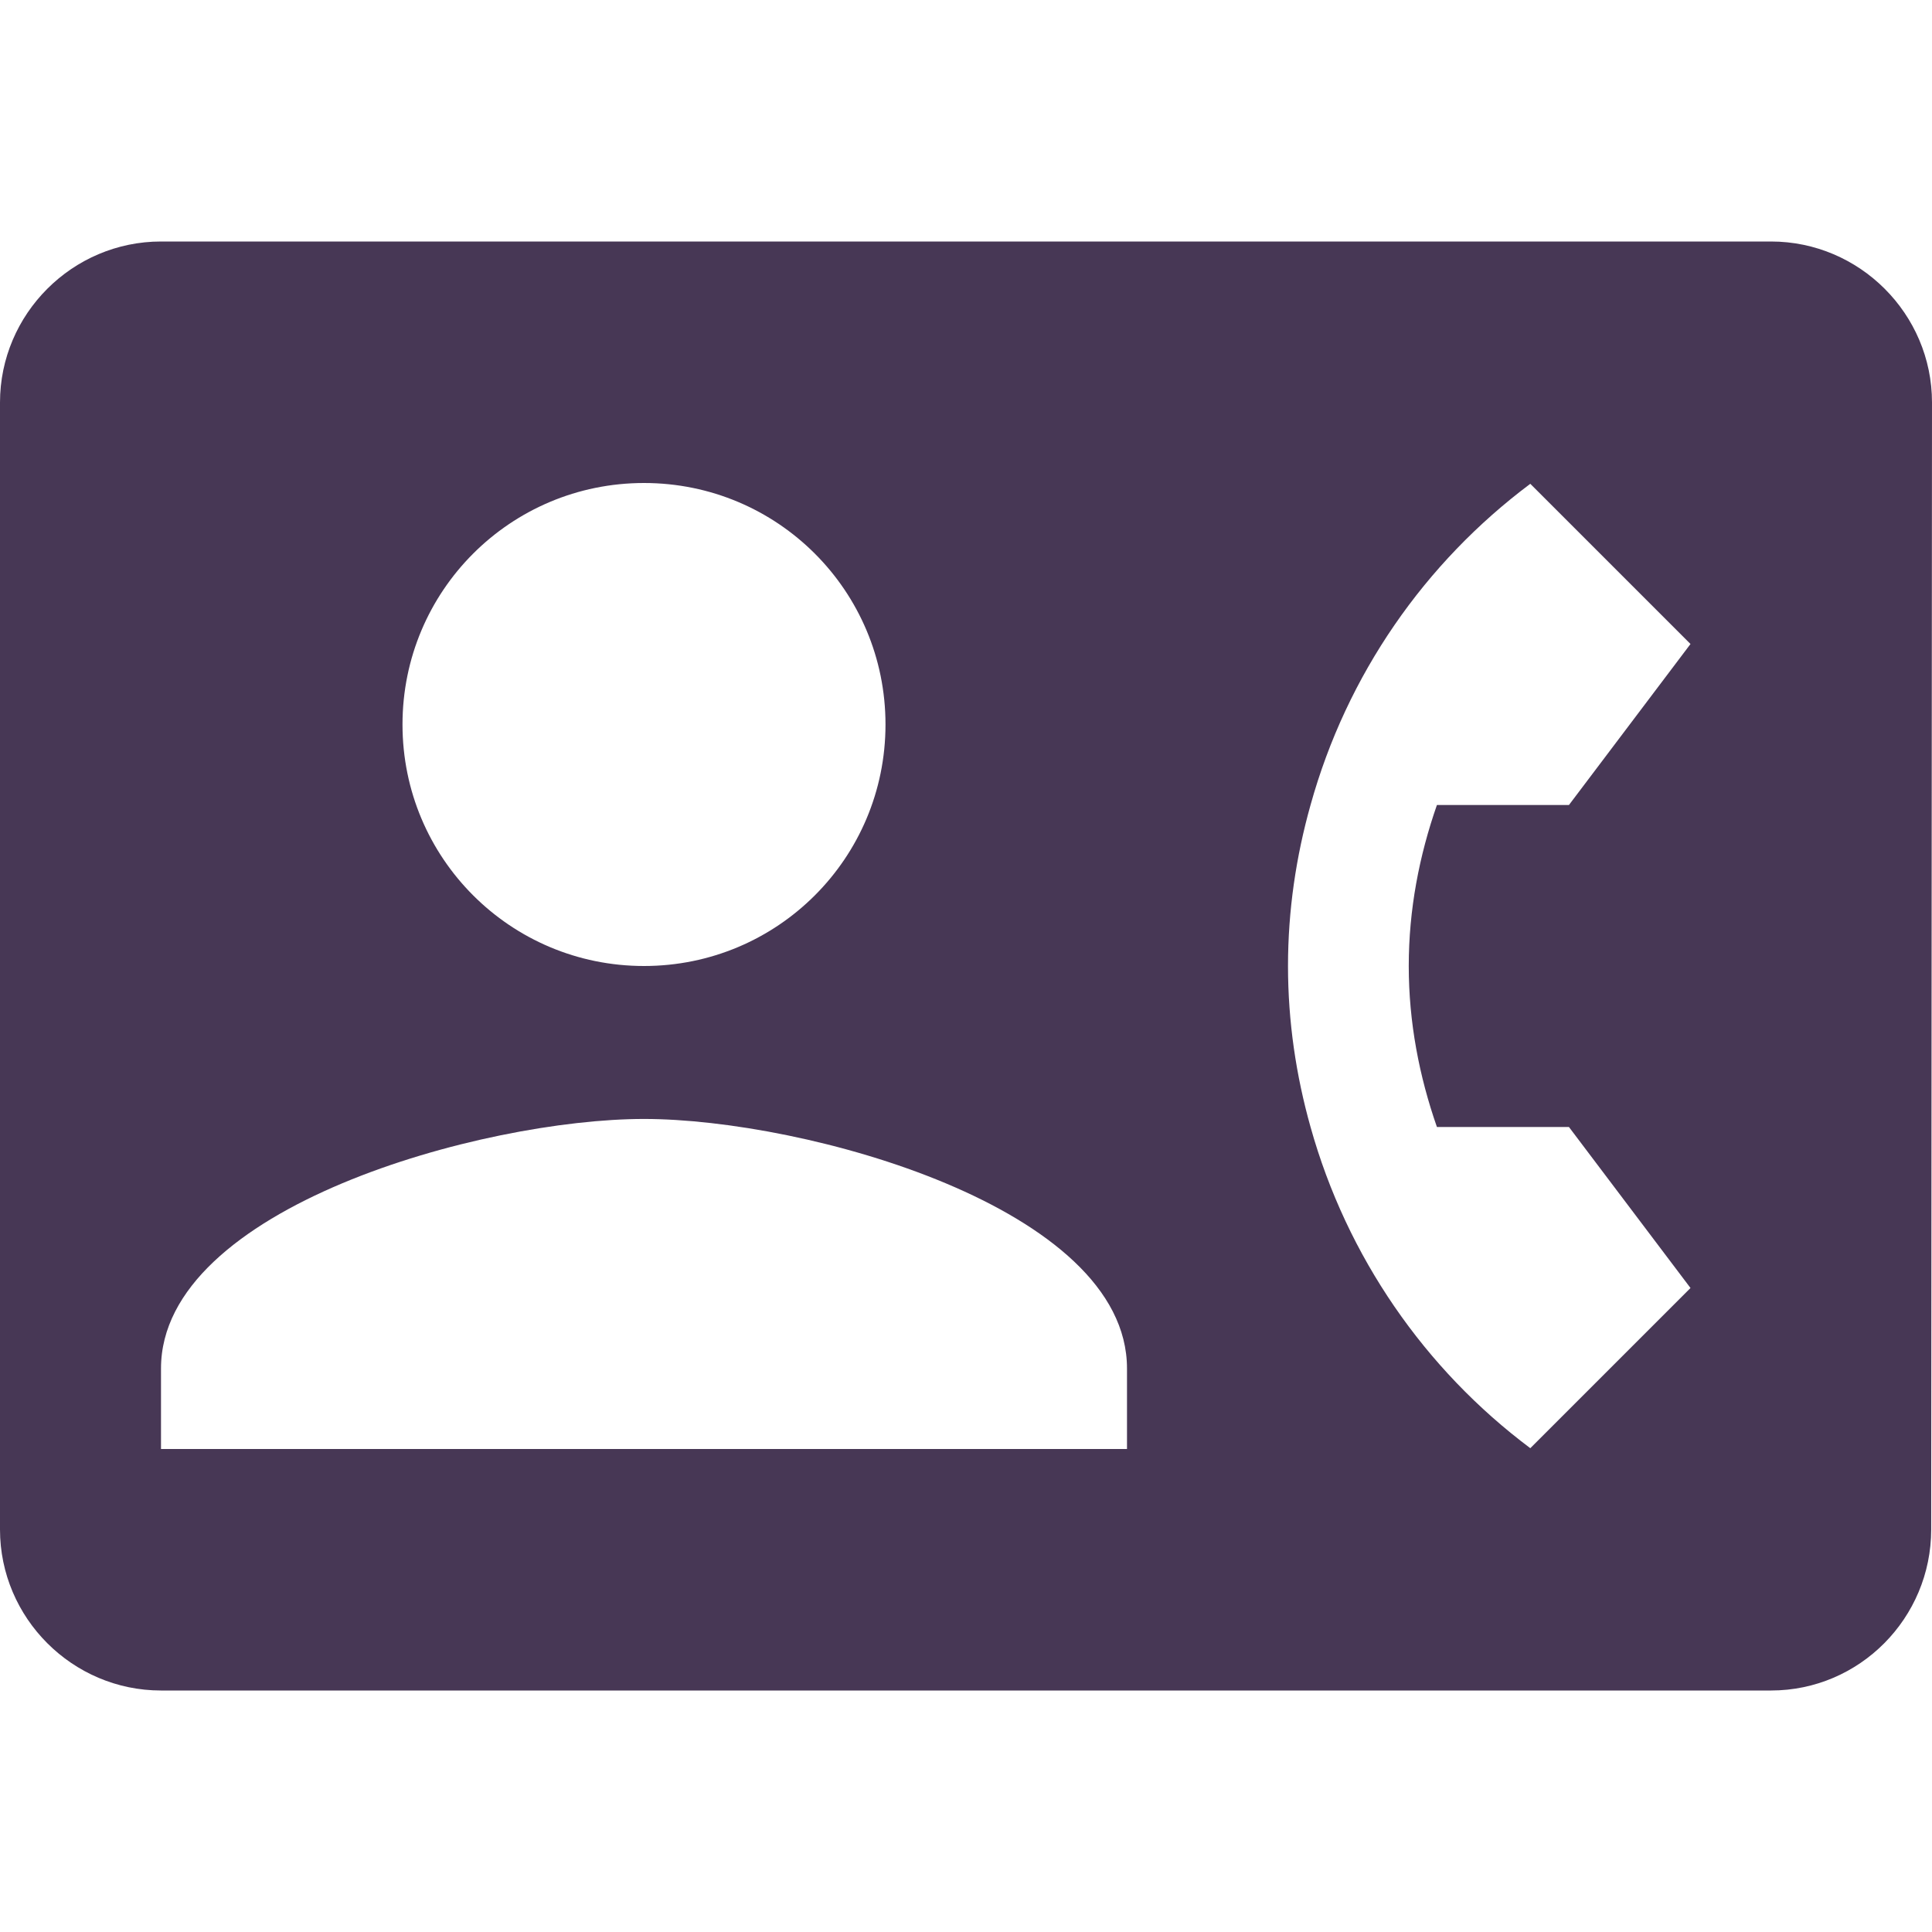 <svg width="192" height="192" viewBox="0 0 192 192" fill="none" xmlns="http://www.w3.org/2000/svg">
<g clip-path="url(#clip0_490_22)">
<path d="M176 24H16C7.2 24 0 31.2 0 40V152C0 160.8 7.2 168 16 168H176C184.8 168 191.92 160.8 191.92 152L192 40C192 31.2 184.8 24 176 24ZM64 48C77.28 48 88 58.72 88 72C88 85.28 77.28 96 64 96C50.72 96 40 85.28 40 72C40 58.72 50.72 48 64 48ZM112 144H16V136C16 120 48 111.2 64 111.2C80 111.2 112 120 112 136V144ZM142.8 112H155.92L168 128L152.08 143.92C141.6 136.08 133.84 124.88 130.24 112C128.8 106.88 128 101.52 128 96C128 90.48 128.8 85.12 130.24 80C133.84 67.04 141.6 55.92 152.08 48.08L168 64L155.92 80H142.8C141.04 85.04 140 90.4 140 96C140 101.6 141.04 106.96 142.8 112Z" fill="#473755"/>
</g>
<defs>
<clipPath id="clip0_490_22">
<rect width="192" height="192" fill="white"/>
</clipPath>
</defs>
</svg>

